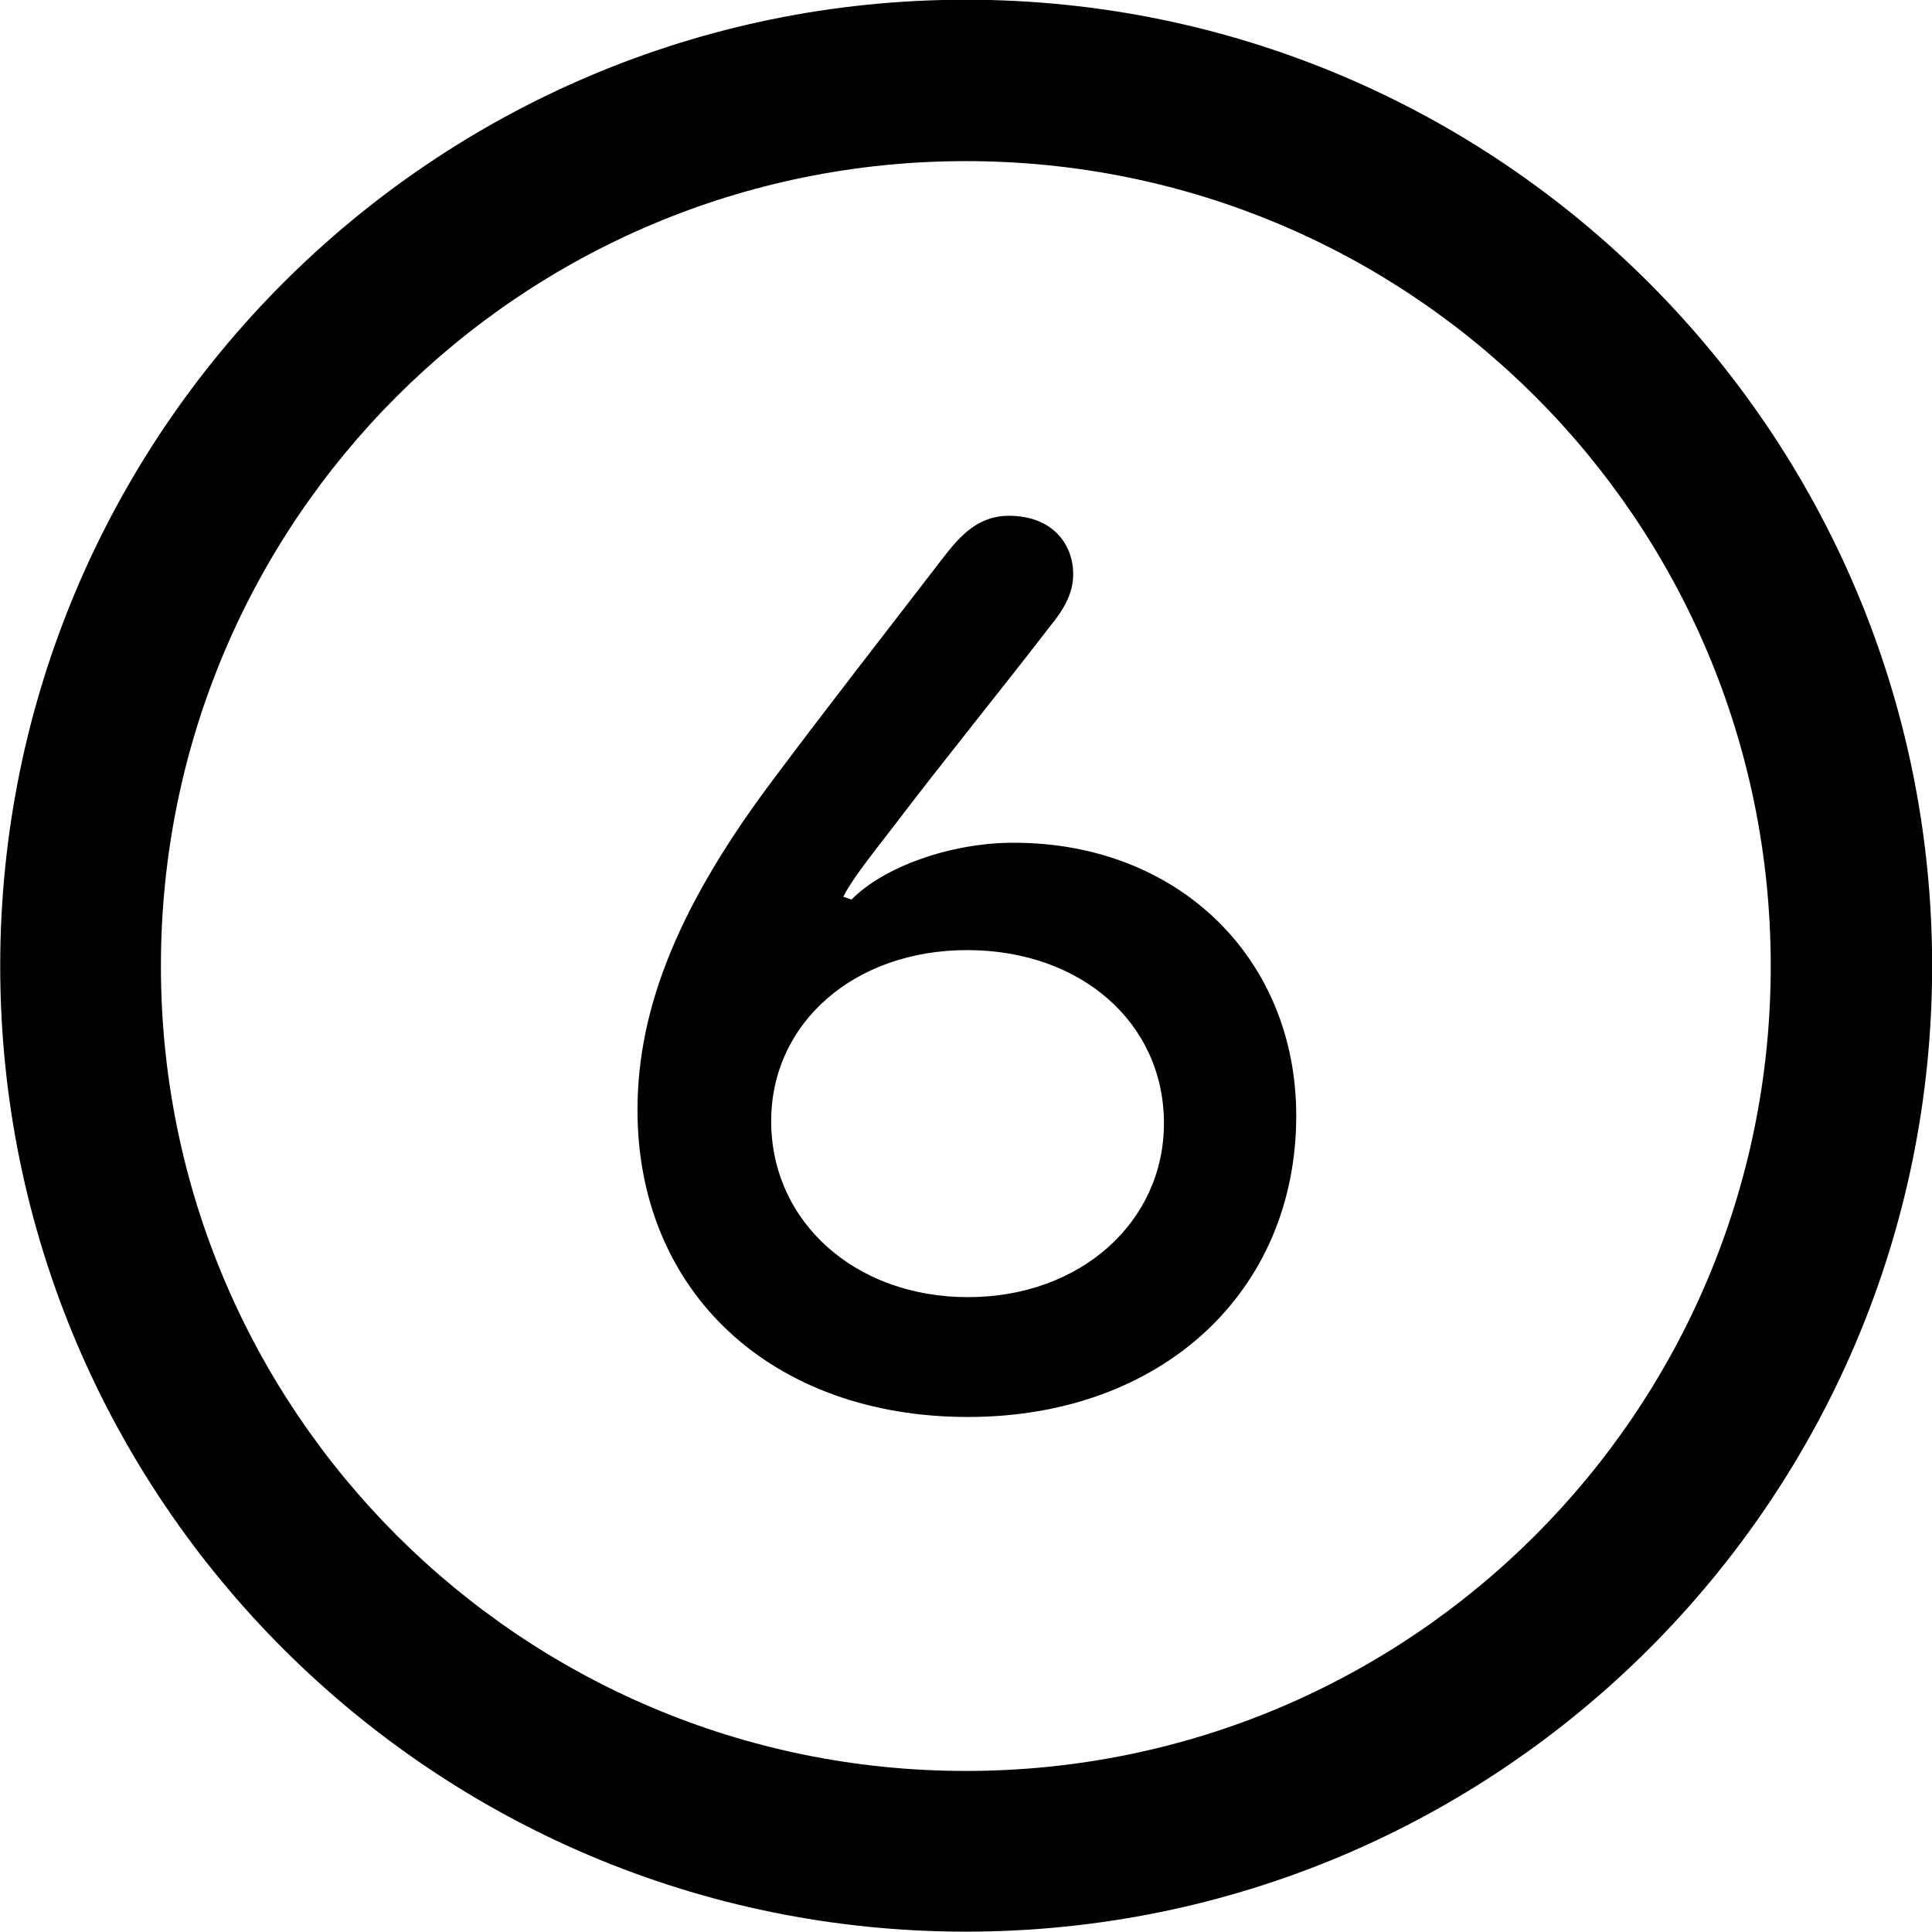 <svg viewBox="0 0 27.891 27.891" xmlns="http://www.w3.org/2000/svg"><path d="M13.943 27.886C21.643 27.886 27.893 21.646 27.893 13.946C27.893 6.246 21.643 -0.004 13.943 -0.004C6.253 -0.004 0.003 6.246 0.003 13.946C0.003 21.646 6.253 27.886 13.943 27.886ZM13.943 25.566C7.523 25.566 2.323 20.366 2.323 13.946C2.323 7.516 7.523 2.326 13.943 2.326C20.373 2.326 25.563 7.516 25.563 13.946C25.563 20.366 20.373 25.566 13.943 25.566ZM13.973 20.456C16.773 20.456 18.713 18.646 18.713 16.106C18.713 13.846 17.023 12.166 14.633 12.166C13.703 12.166 12.743 12.526 12.293 12.986L12.173 12.946C12.293 12.716 12.483 12.466 12.903 11.926C13.593 11.016 14.503 9.896 15.163 9.036C15.383 8.766 15.493 8.546 15.493 8.286C15.493 7.876 15.213 7.446 14.563 7.446C14.123 7.446 13.863 7.736 13.643 8.016C12.743 9.186 11.923 10.236 11.213 11.186C9.803 13.046 9.203 14.546 9.203 16.026C9.203 18.646 11.133 20.456 13.973 20.456ZM13.973 18.726C12.343 18.726 11.133 17.636 11.133 16.186C11.133 14.766 12.333 13.716 13.963 13.716C15.603 13.716 16.803 14.766 16.803 16.216C16.803 17.636 15.603 18.726 13.973 18.726Z" /></svg>